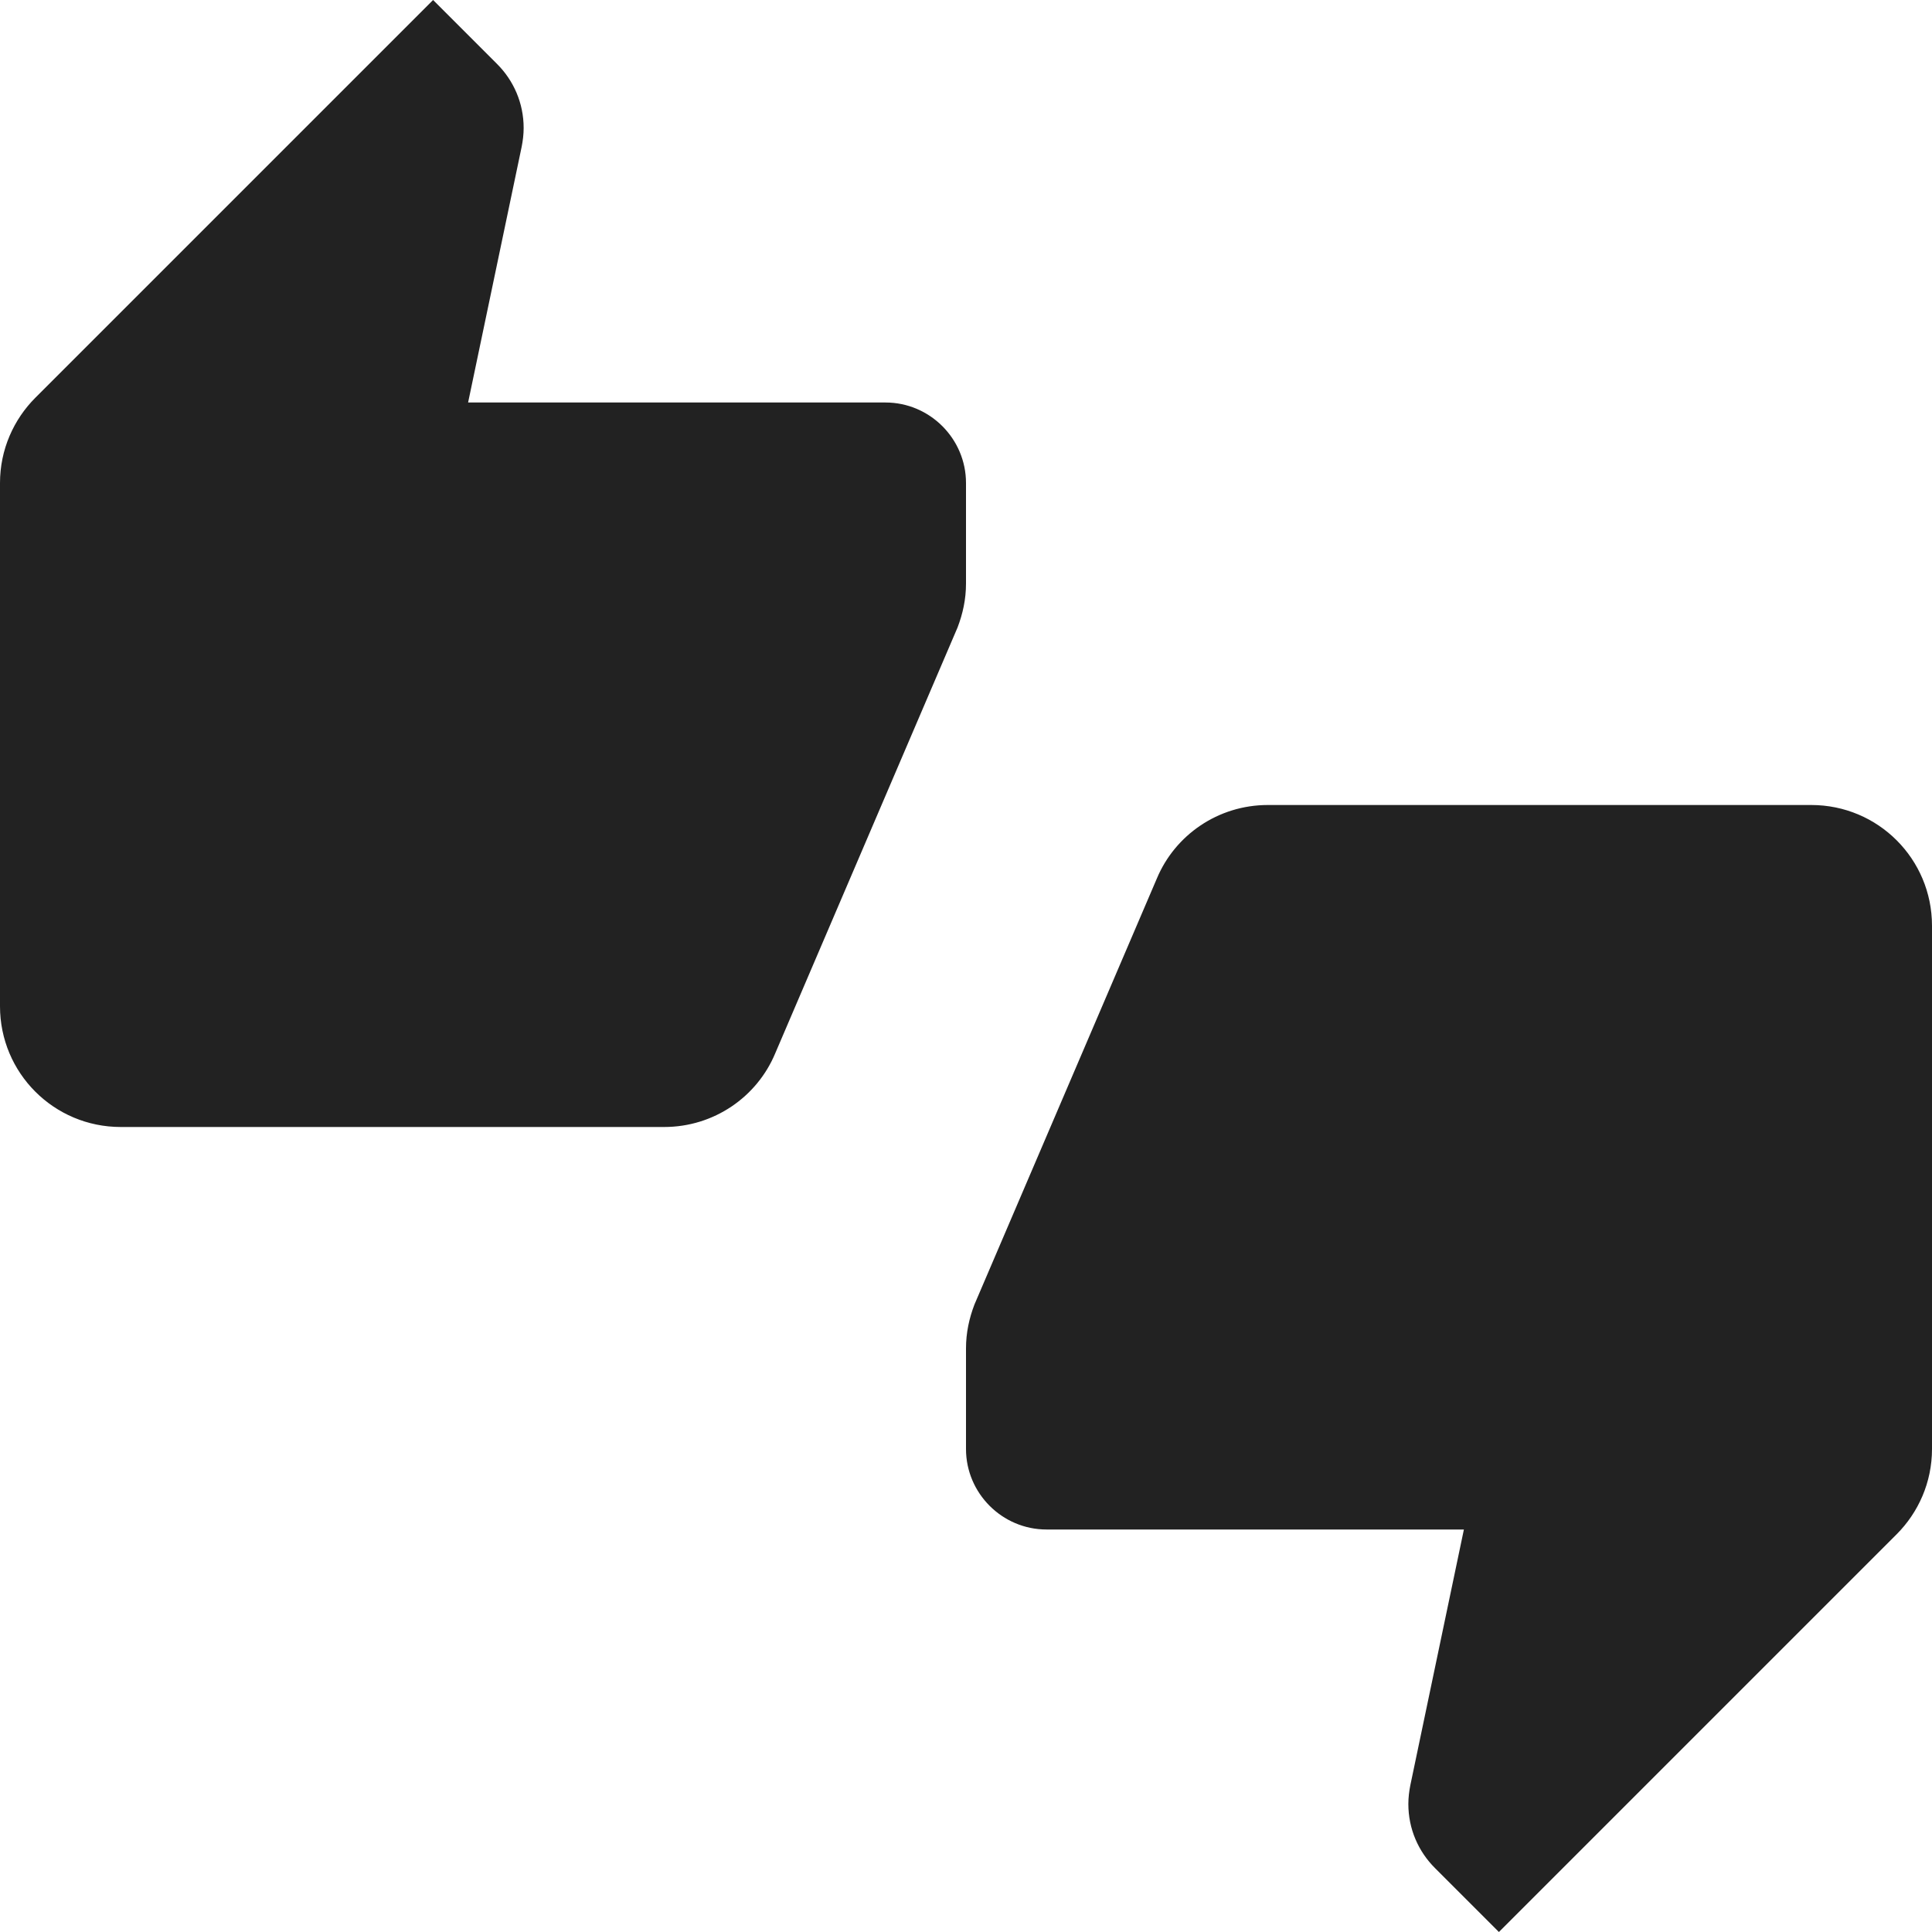 <?xml version="1.0" encoding="utf-8"?>
<!-- Generated by IcoMoon.io -->
<!DOCTYPE svg PUBLIC "-//W3C//DTD SVG 1.1//EN" "http://www.w3.org/Graphics/SVG/1.1/DTD/svg11.dtd">
<svg version="1.1" xmlns="http://www.w3.org/2000/svg" xmlns:xlink="http://www.w3.org/1999/xlink" width="24" height="24" viewBox="0 0 24 24">
<path fill="#222222" d="M12 6c0-0.55-0.45-1-1-1h-5.185l0.665-3.175c0.015-0.075 0.025-0.155 0.025-0.235 0-0.31-0.125-0.59-0.33-0.795l-0.795-0.795-4.94 4.94c-0.27 0.27-0.44 0.645-0.44 1.060v6.5c0 0.83 0.67 1.5 1.5 1.5h6.75c0.62 0 1.155-0.375 1.38-0.915l2.265-5.29c0.065-0.17 0.105-0.35 0.105-0.545v-1.25zM22.5 10h-6.75c-0.62 0-1.155 0.375-1.38 0.915l-2.265 5.29c-0.065 0.17-0.105 0.35-0.105 0.545v1.25c0 0.55 0.45 1 1 1h5.185l-0.665 3.175c-0.015 0.075-0.025 0.155-0.025 0.235 0 0.31 0.125 0.59 0.33 0.795l0.795 0.795 4.94-4.94c0.27-0.27 0.44-0.645 0.44-1.060v-6.5c0-0.83-0.67-1.5-1.5-1.5z"></path>
</svg>

